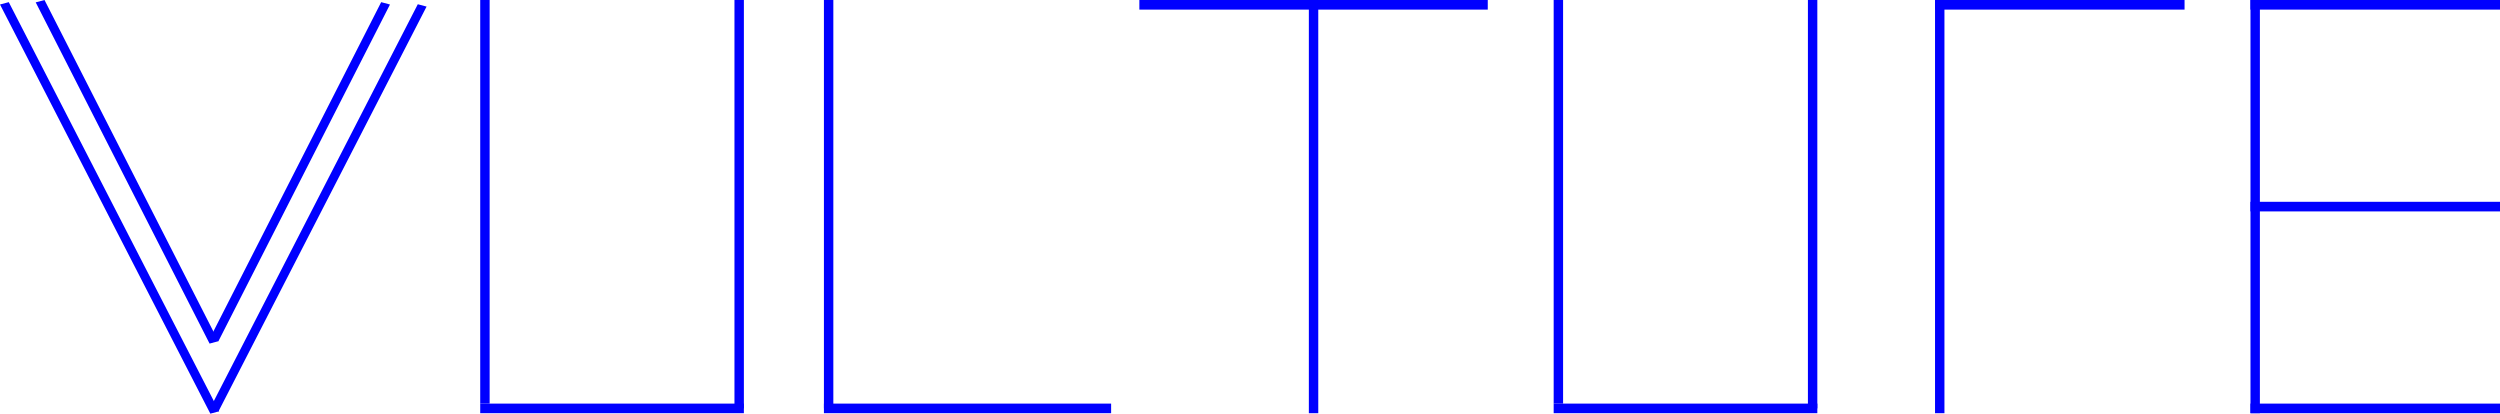 <svg width="290" height="48" viewBox="0 0 290 48" fill="none" xmlns="http://www.w3.org/2000/svg">
<rect x="55.706" y="47.934" width="1.115" height="30.584" transform="rotate(-90 55.706 47.934)" fill="#0000FF"/>
<rect x="85.198" width="1.092" height="47.377" fill="#0000FF"/>
<rect x="95.575" width="1.092" height="47.377" fill="#0000FF"/>
<rect x="151.827" width="1.092" height="47.934" fill="#0000FF"/>
<rect x="95.575" y="47.934" width="1.115" height="33.315" transform="rotate(-90 95.575 47.934)" fill="#0000FF"/>
<rect x="132.166" y="1.115" width="1.115" height="40.414" transform="rotate(-90 132.166 1.115)" fill="#0000FF"/>
<rect x="55.706" width="1.092" height="46.819" fill="#0000FF"/>
<rect x="180.226" y="47.934" width="1.115" height="30.584" transform="rotate(-90 180.226 47.934)" fill="#0000FF"/>
<rect x="209.718" width="1.092" height="47.377" fill="#0000FF"/>
<rect x="180.226" width="1.092" height="46.819" fill="#0000FF"/>
<rect x="224.463" width="1.092" height="47.934" fill="#0000FF"/>
<rect x="261.055" width="1.092" height="47.934" fill="#0000FF"/>
<rect x="224.463" y="1.115" width="1.115" height="28.945" transform="rotate(-90 224.463 1.115)" fill="#0000FF"/>
<rect x="261.055" y="1.115" width="1.115" height="28.945" transform="rotate(-90 261.055 1.115)" fill="#0000FF"/>
<rect x="261.055" y="24.524" width="1.115" height="28.945" transform="rotate(-90 261.055 24.524)" fill="#0000FF"/>
<rect x="261.055" y="47.934" width="1.115" height="28.945" transform="rotate(-90 261.055 47.934)" fill="#0000FF"/>
<rect width="1.056" height="44.424" transform="matrix(0.966 -0.259 0.454 0.891 4.142 0.274)" fill="#0000FF"/>
<rect width="1.056" height="43.834" transform="matrix(0.966 0.259 -0.454 0.891 44.217 0.25)" fill="#0000FF"/>
<rect width="1.054" height="53.388" transform="matrix(0.966 -0.257 0.457 0.889 0 0.521)" fill="#0000FF"/>
<rect width="1.054" height="52.819" transform="matrix(0.966 0.257 -0.457 0.889 48.465 0.492)" fill="#0000FF"/>
</svg>
